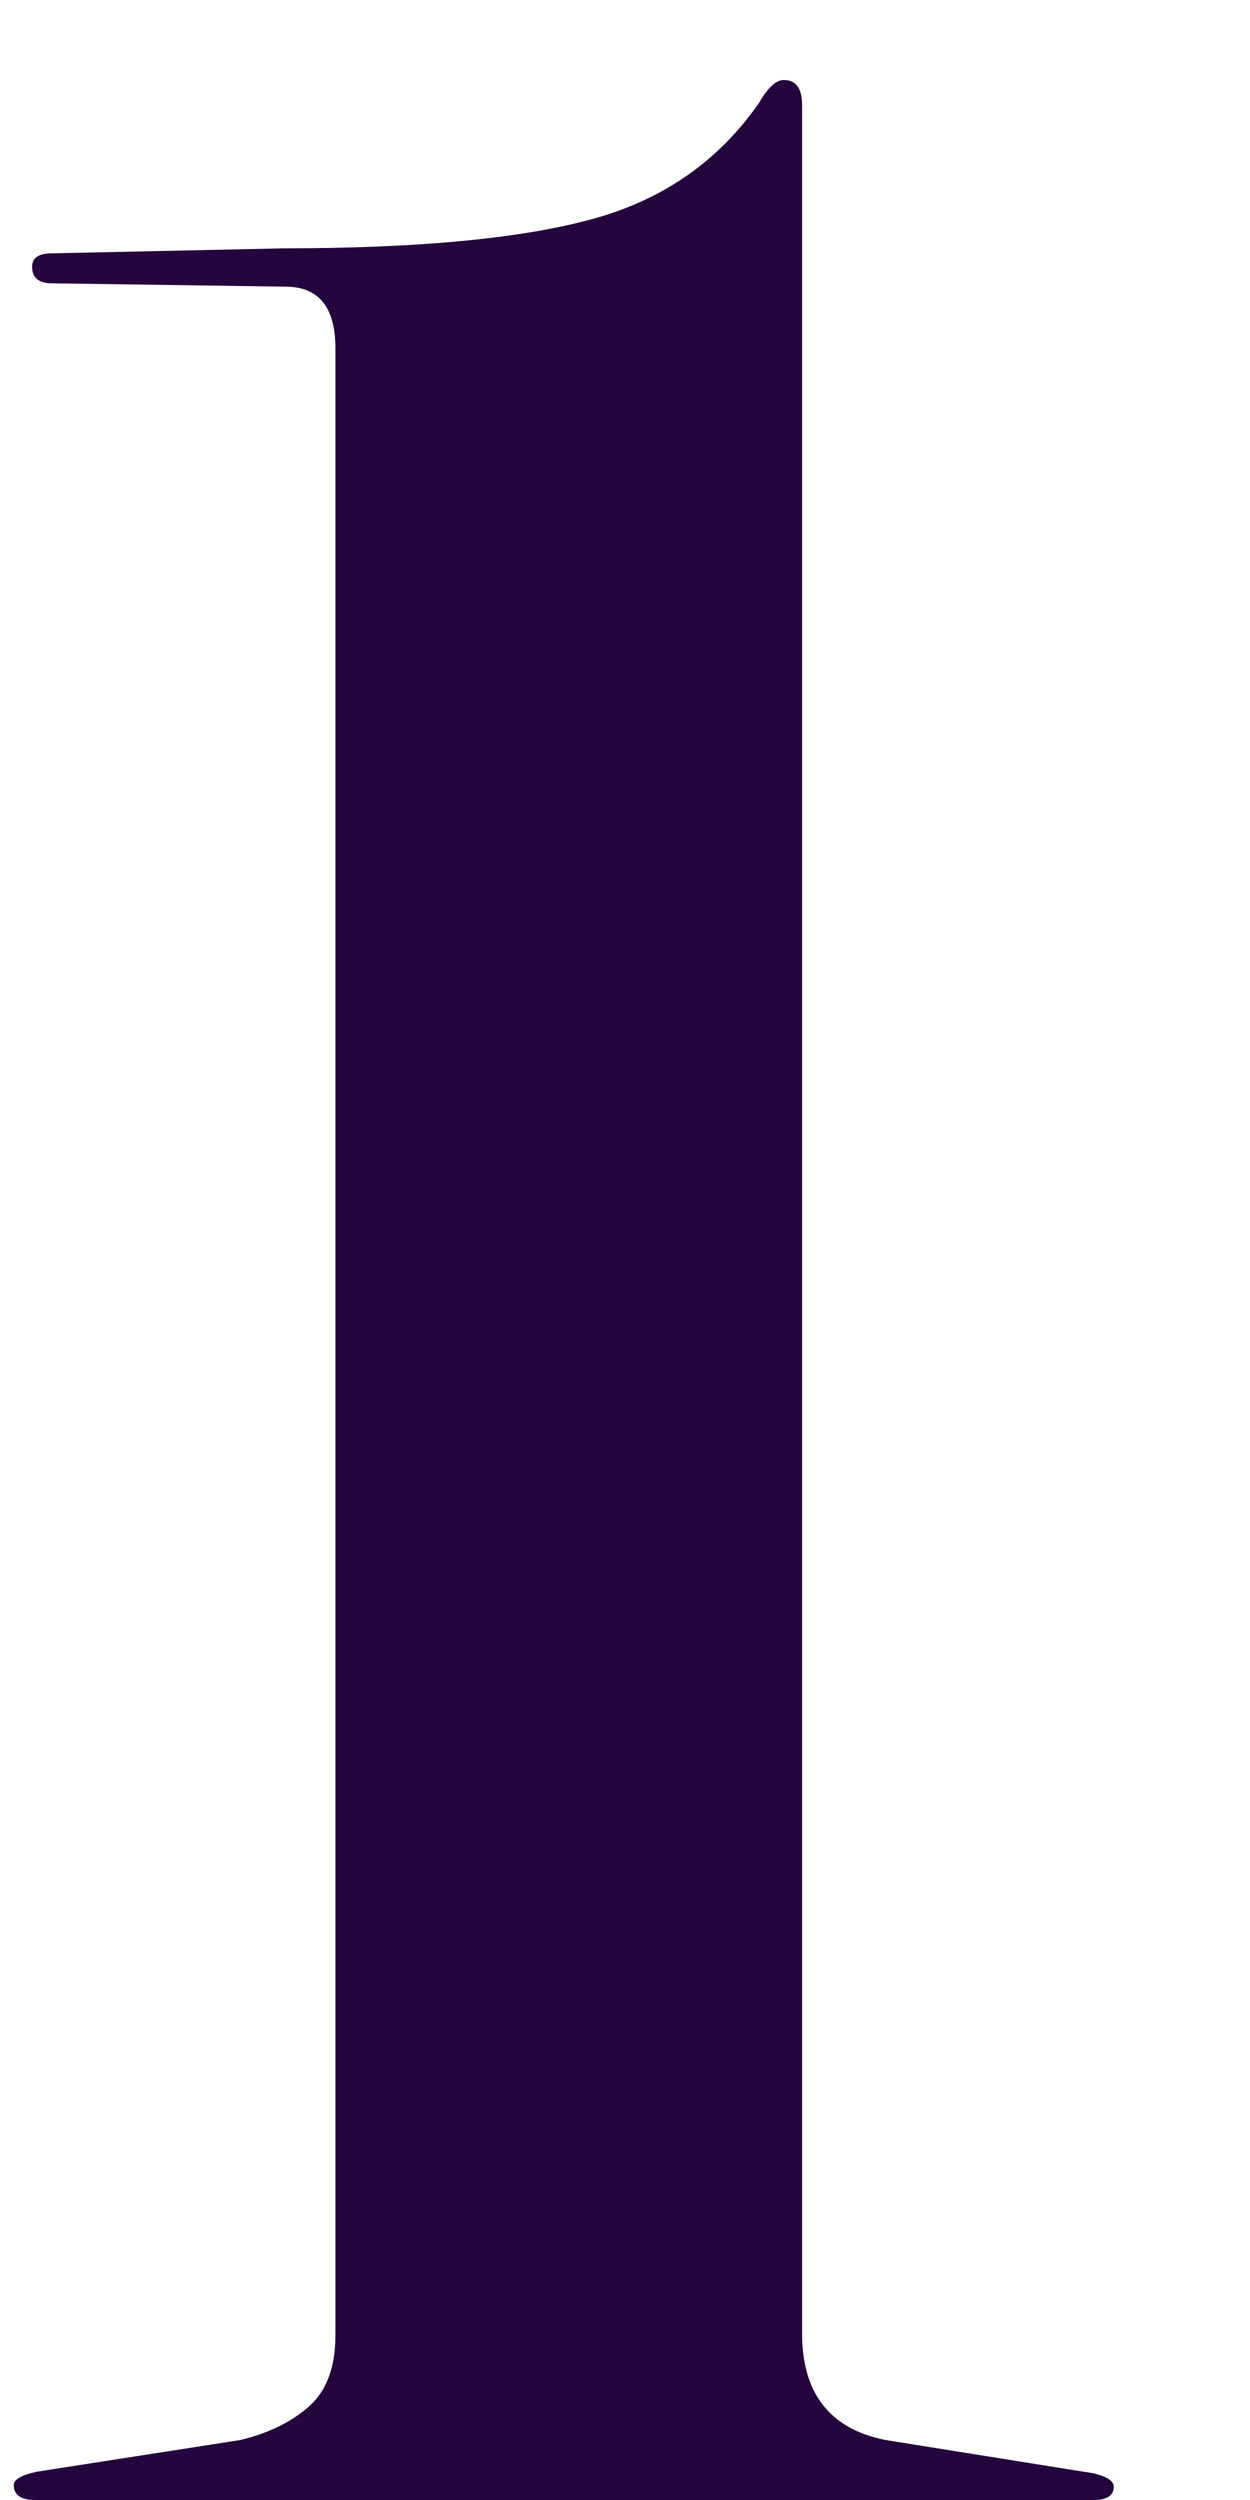 <svg width="9" height="18" viewBox="0 0 9 18" fill="none" xmlns="http://www.w3.org/2000/svg">
<path d="M0.375 2.04C0.279 2.04 0.231 2 0.231 1.92C0.231 1.856 0.279 1.824 0.375 1.824L2.043 1.788C2.995 1.788 3.727 1.72 4.239 1.584C4.759 1.448 5.167 1.168 5.463 0.744C5.527 0.632 5.587 0.576 5.643 0.576C5.731 0.576 5.775 0.636 5.775 0.756V16.8C5.775 17.232 5.975 17.488 6.375 17.568L7.875 17.808C7.971 17.832 8.019 17.864 8.019 17.904C8.019 17.968 7.971 18 7.875 18H0.255C0.151 18 0.099 17.964 0.099 17.892C0.099 17.852 0.155 17.82 0.267 17.796L1.731 17.568C1.931 17.52 2.095 17.44 2.223 17.328C2.351 17.216 2.415 17.044 2.415 16.812V2.508C2.415 2.212 2.295 2.064 2.055 2.064L0.375 2.04Z" fill="#24053E"/>
</svg>
